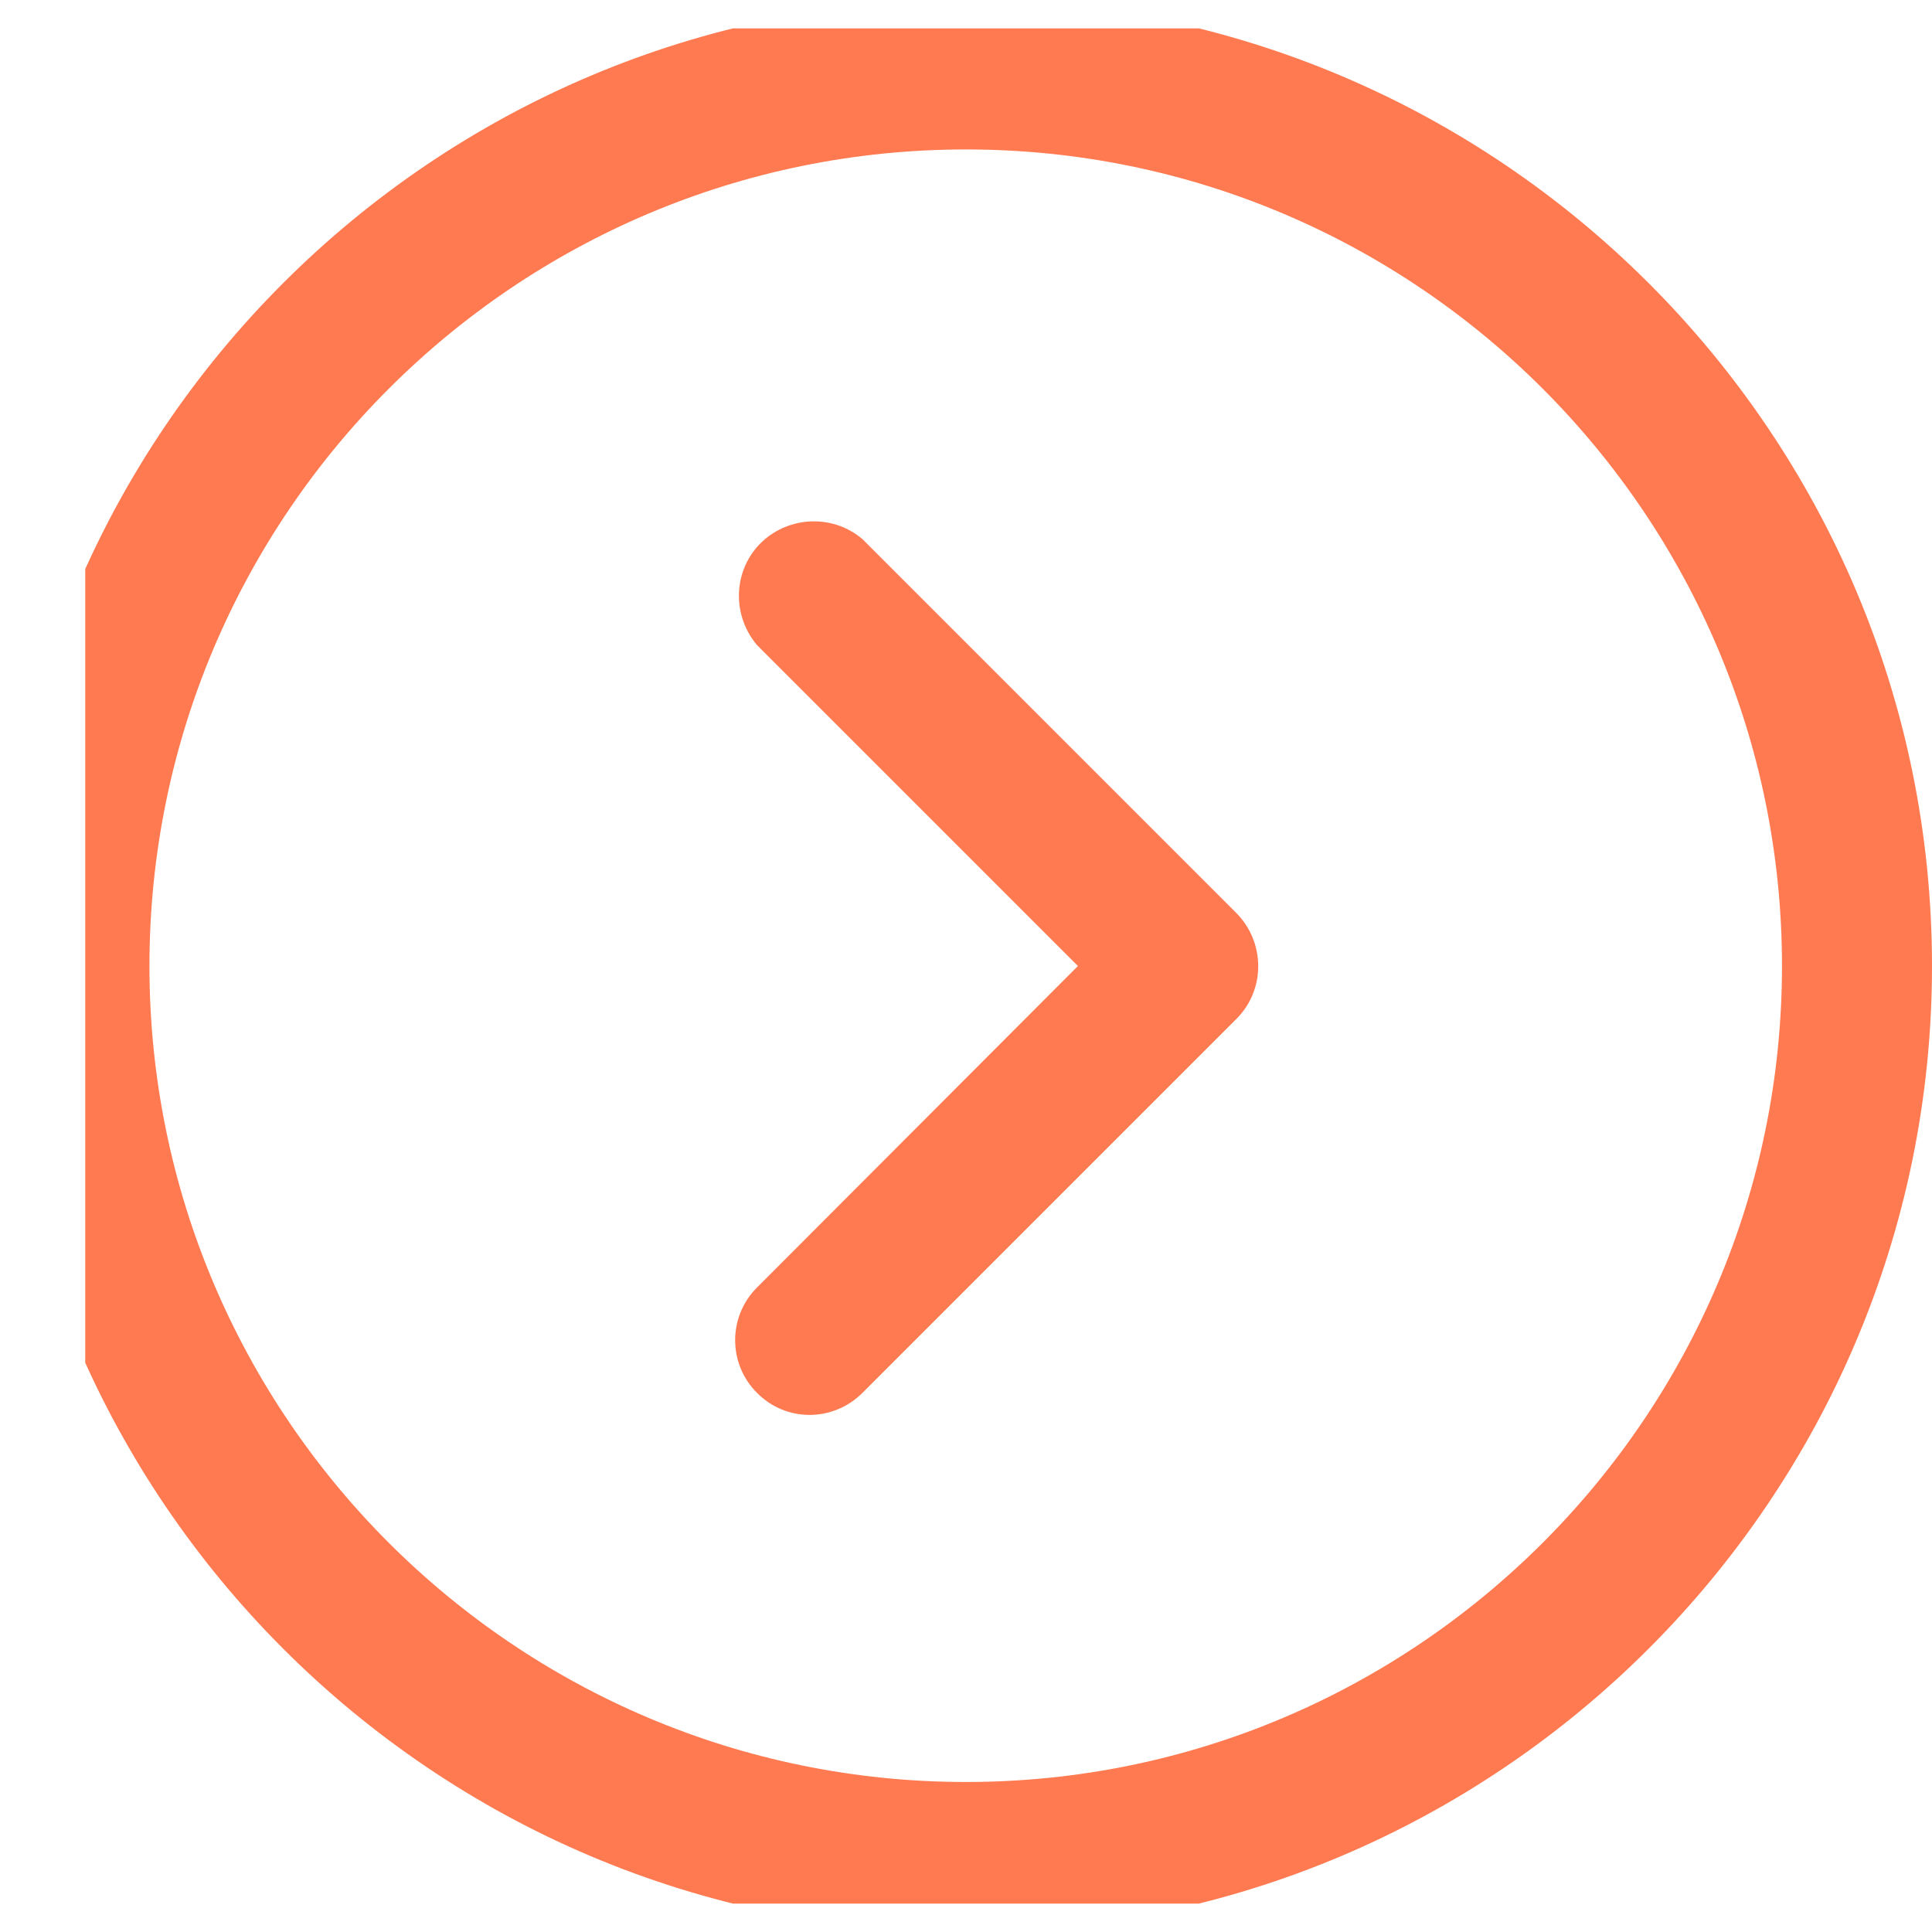 <svg width="34" height="34" viewBox="0 0 34 34" fill="none" xmlns="http://www.w3.org/2000/svg" xmlns:xlink="http://www.w3.org/1999/xlink">
	<desc>
			Created with Pixso.
	</desc>
	<defs>
		<clipPath id="clip0_362">
			<rect rx="0" width="33" height="33" transform="translate(34.5 0.5) rotate(90)" fill="white" fill-opacity="0"/>
		</clipPath>
	</defs>
	<rect rx="0" width="33" height="33" transform="translate(34.5 0.5) rotate(90)" fill="#FFFFFF" fill-opacity="0"/>
	<g clip-path="url(#clip0_362)">
		<path d="M34 17C34 7.62 26.37 0 17 0C7.62 0 0 7.62 0 17C0 26.37 7.62 34 17 34C26.37 34 34 26.37 34 17ZM2.63 17C2.63 9.07 9.07 2.63 17 2.63C24.92 2.63 31.36 9.07 31.36 17C31.36 24.92 24.92 31.36 17 31.36C9.07 31.36 2.63 24.92 2.63 17Z" fill="#FF7A50" fill-opacity="1" fill-rule="nonzero"/>
		<path d="M15.18 24.51L21.76 17.93C22.27 17.42 22.27 16.59 21.76 16.07L15.18 9.49C14.69 9.07 13.96 9.07 13.46 9.49C12.91 9.96 12.85 10.79 13.32 11.35L18.97 17L13.32 22.66C12.81 23.17 12.81 24 13.32 24.51C13.83 25.03 14.66 25.03 15.18 24.51Z" fill="#FF7A50" fill-opacity="1" fill-rule="nonzero"/>
	</g>
</svg>
